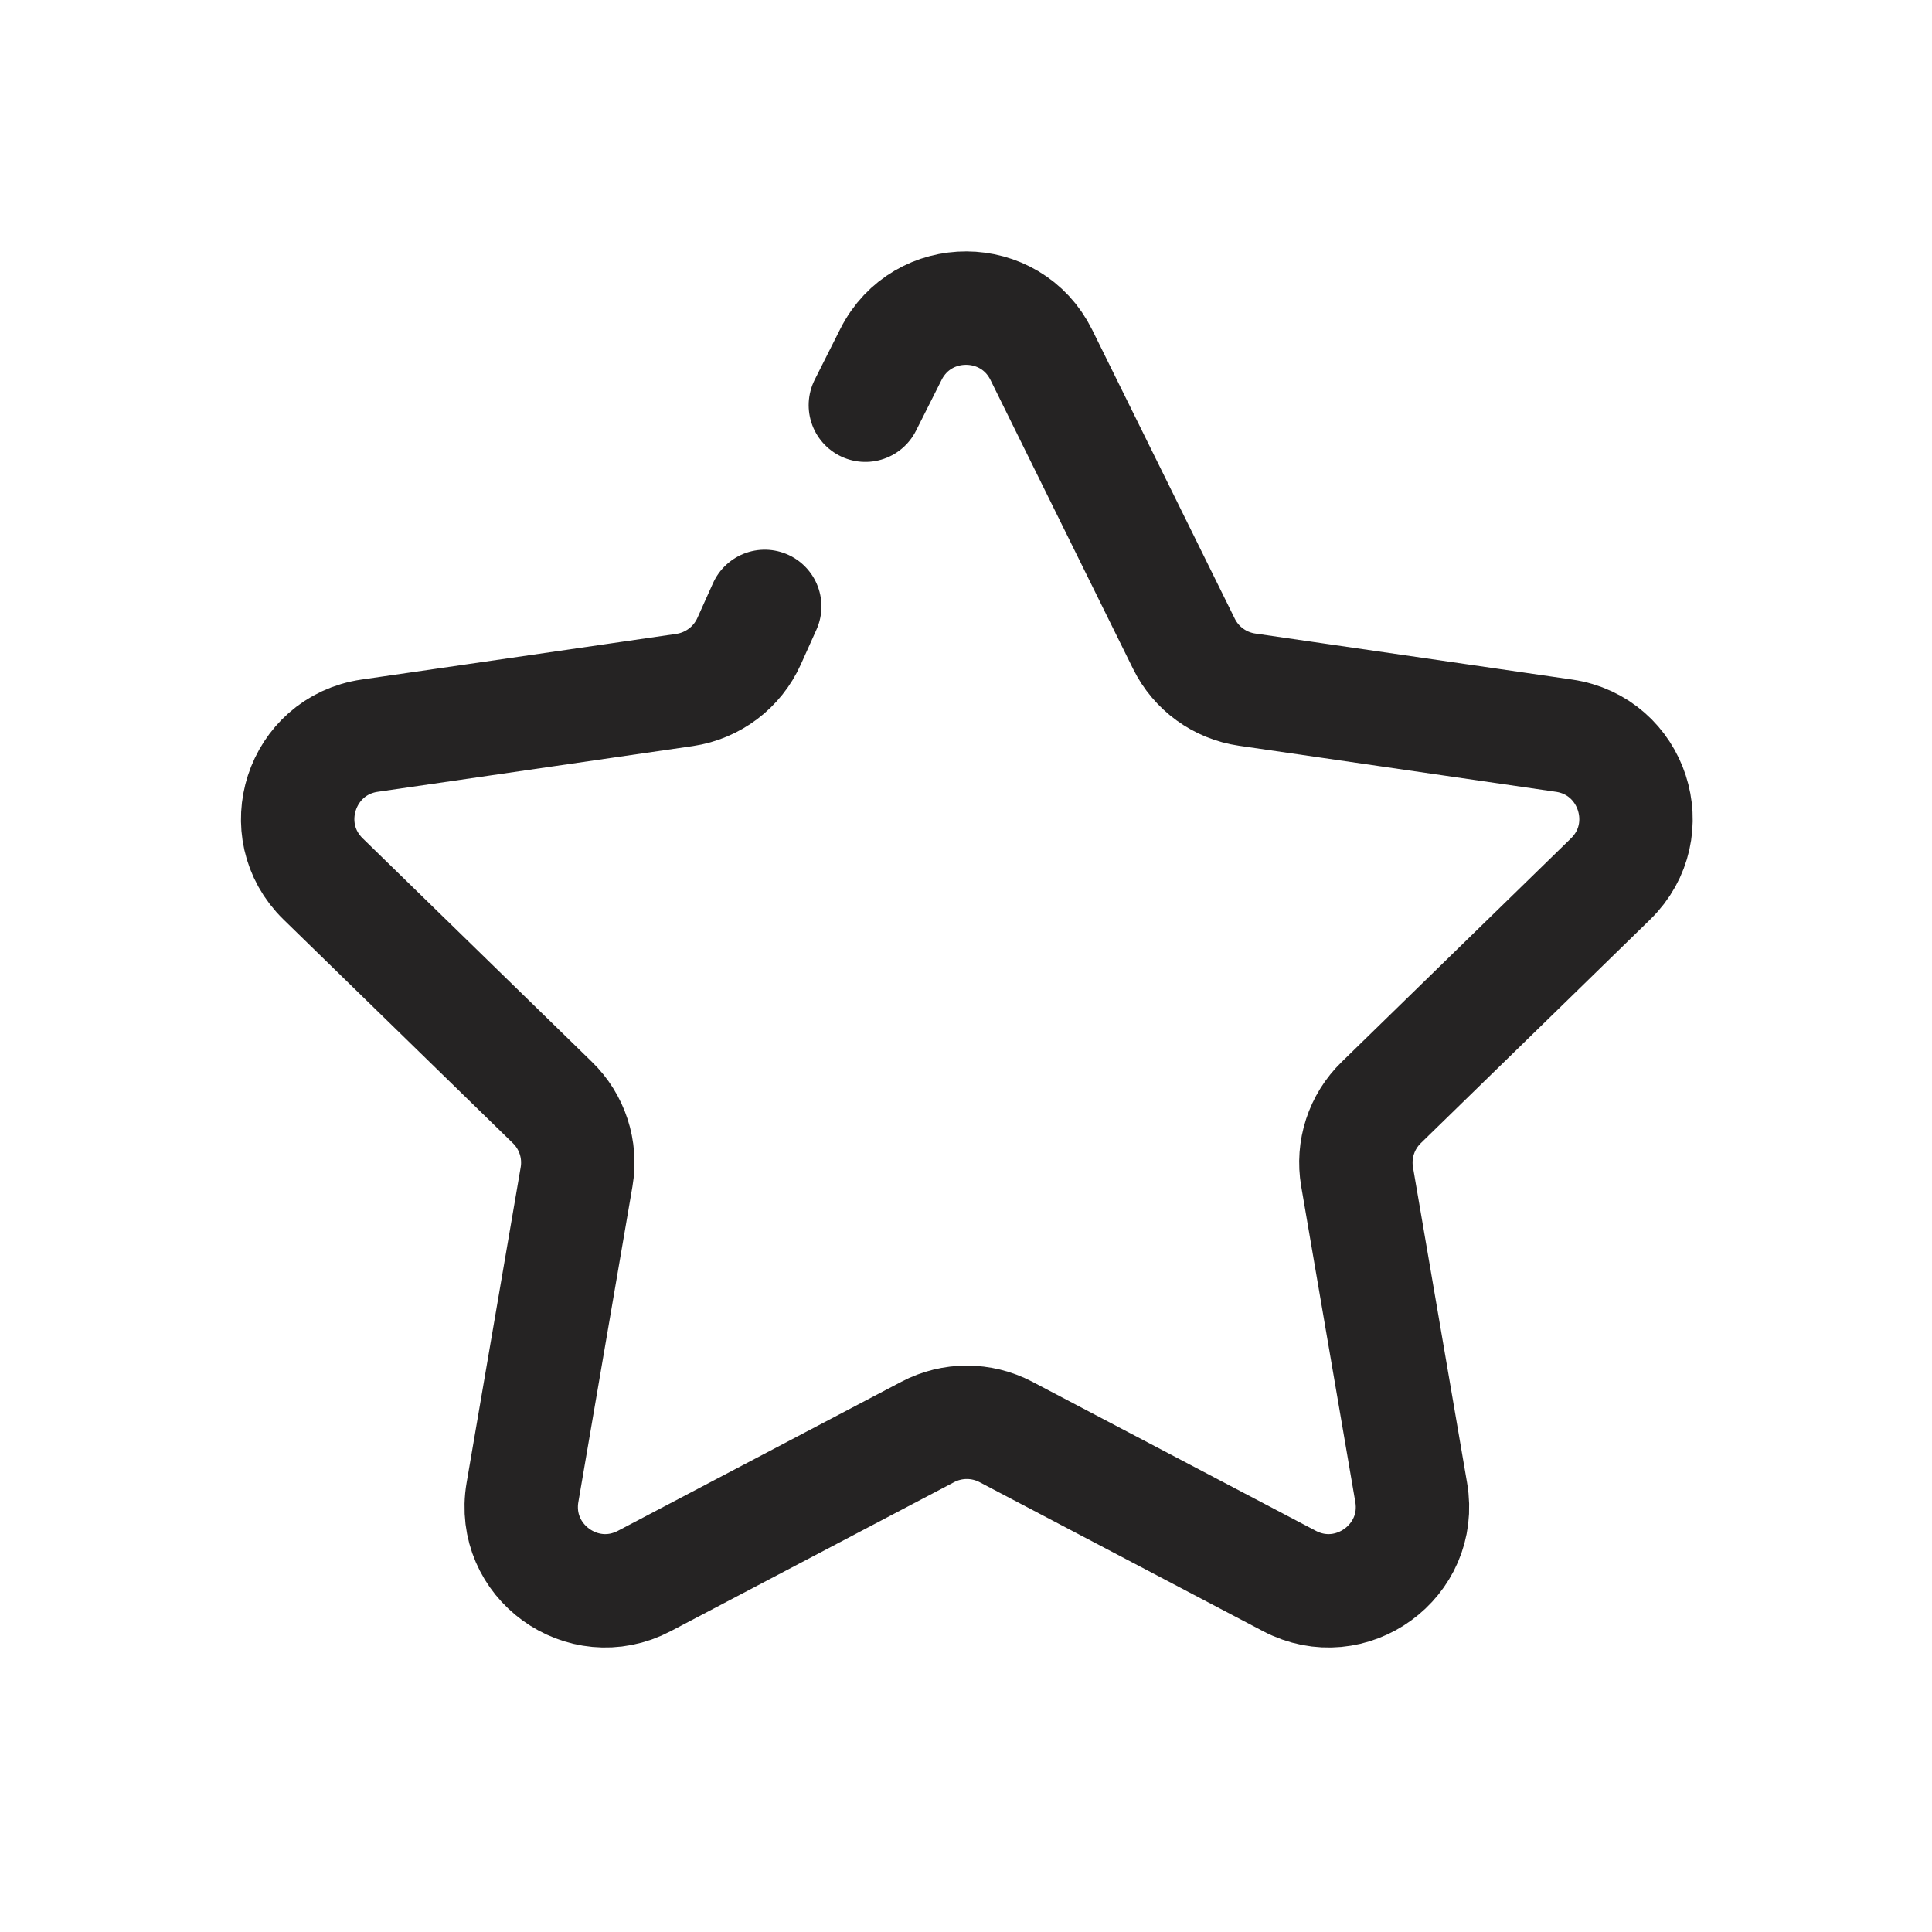 <svg width="23" height="23" viewBox="0 0 23 23" fill="none" xmlns="http://www.w3.org/2000/svg">
<g clip-path="url(#clip0_611_5611)">
<path d="M10.302 4.824L10.607 4.218C10.979 3.481 12.032 3.486 12.397 4.225L14.094 7.663C14.239 7.958 14.521 8.163 14.847 8.21L18.619 8.758C19.439 8.877 19.767 9.885 19.173 10.464L16.444 13.125C16.208 13.354 16.1 13.685 16.156 14.01L16.8 17.767C16.941 18.584 16.083 19.207 15.35 18.821L11.975 17.047C11.684 16.894 11.336 16.894 11.045 17.047L7.671 18.821C6.937 19.207 6.08 18.584 6.22 17.767L6.864 14.01C6.92 13.685 6.812 13.354 6.576 13.125L3.847 10.464C3.253 9.885 3.581 8.877 4.401 8.758L8.15 8.214C8.488 8.164 8.778 7.945 8.918 7.633L9.104 7.219" stroke="#252323" stroke-width="1.35" stroke-linecap="round" stroke-linejoin="round"/>
</g>
<defs>
<clipPath id="clip0_611_5611">
<rect width="23" height="23" fill="white"/>
</clipPath>
</defs>
</svg>
